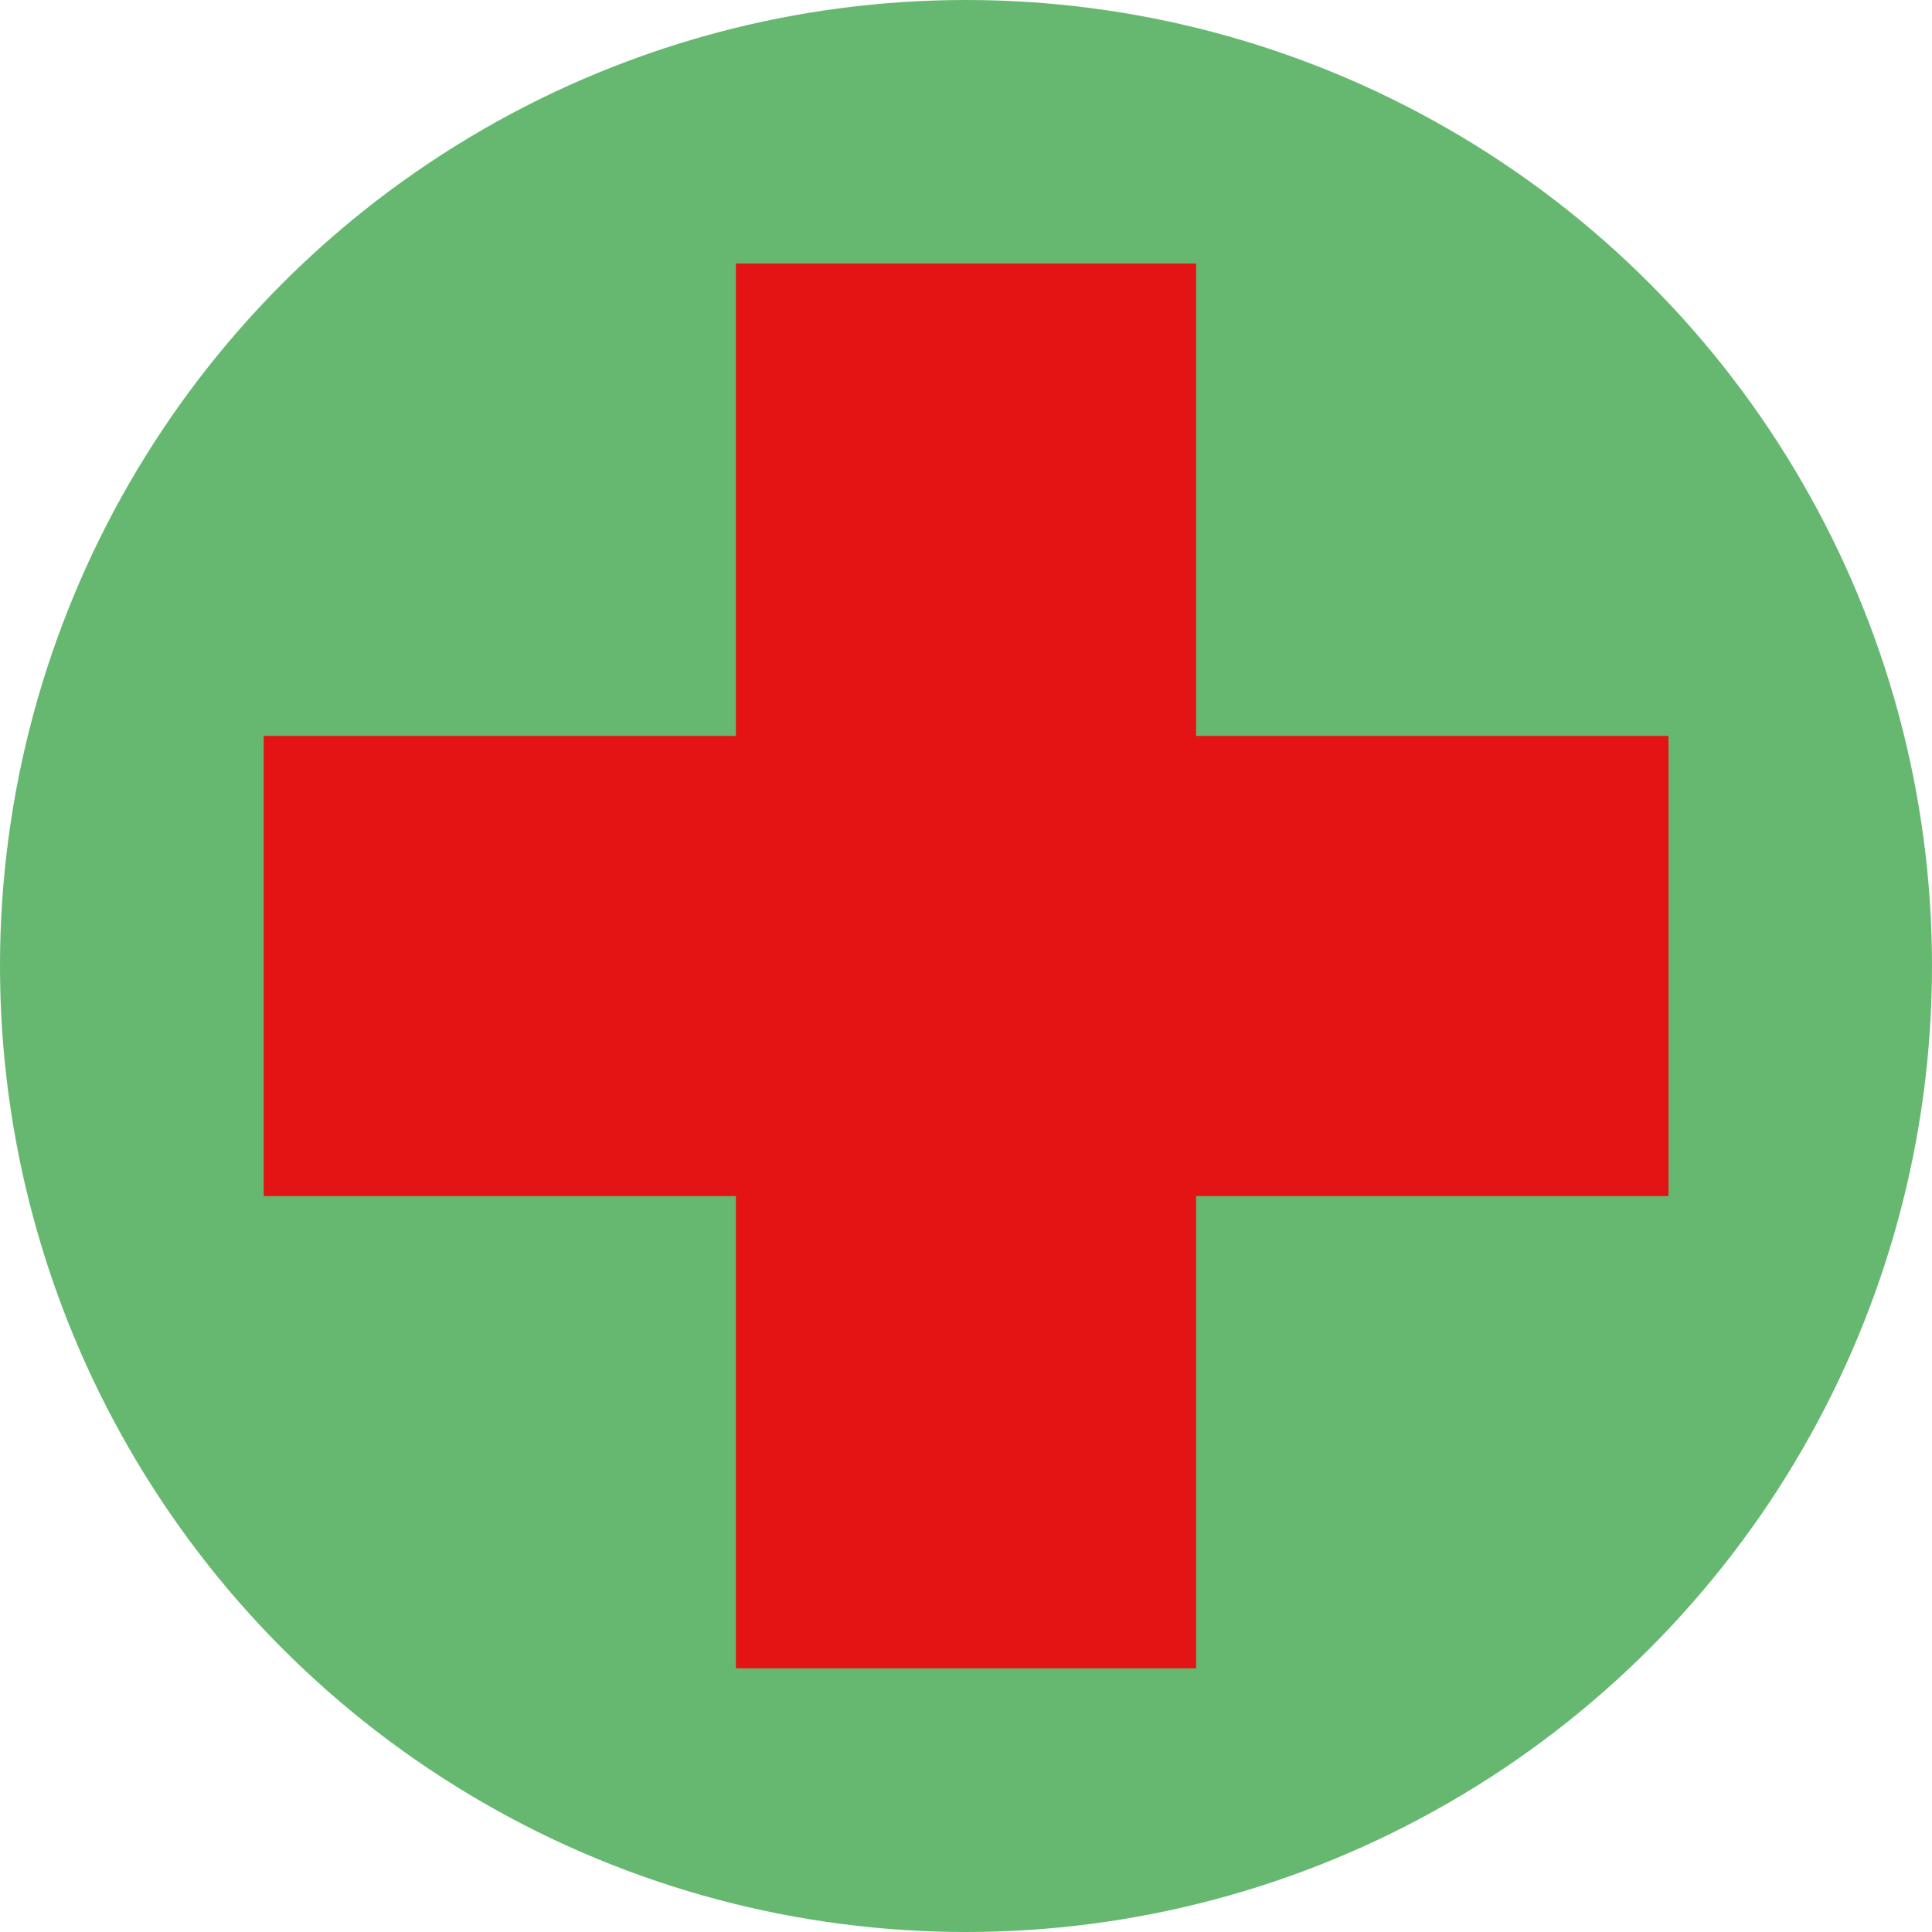 <?xml version="1.0" encoding="UTF-8"?>
<svg id="Capa_1" data-name="Capa 1" xmlns="http://www.w3.org/2000/svg" viewBox="0 0 100 100">
  <defs>
    <style>
      .cls-1 {
        fill: #e31413;
      }

      .cls-2 {
        fill: #66b870;
      }
    </style>
  </defs>
  <circle class="cls-2" cx="50" cy="50" r="50"/>
  <g>
    <rect class="cls-1" x="38.09" y="13.64" width="23.82" height="72.71"/>
    <rect class="cls-1" x="38.09" y="13.64" width="23.82" height="72.71" transform="translate(100 0) rotate(90)"/>
  </g>
</svg>
